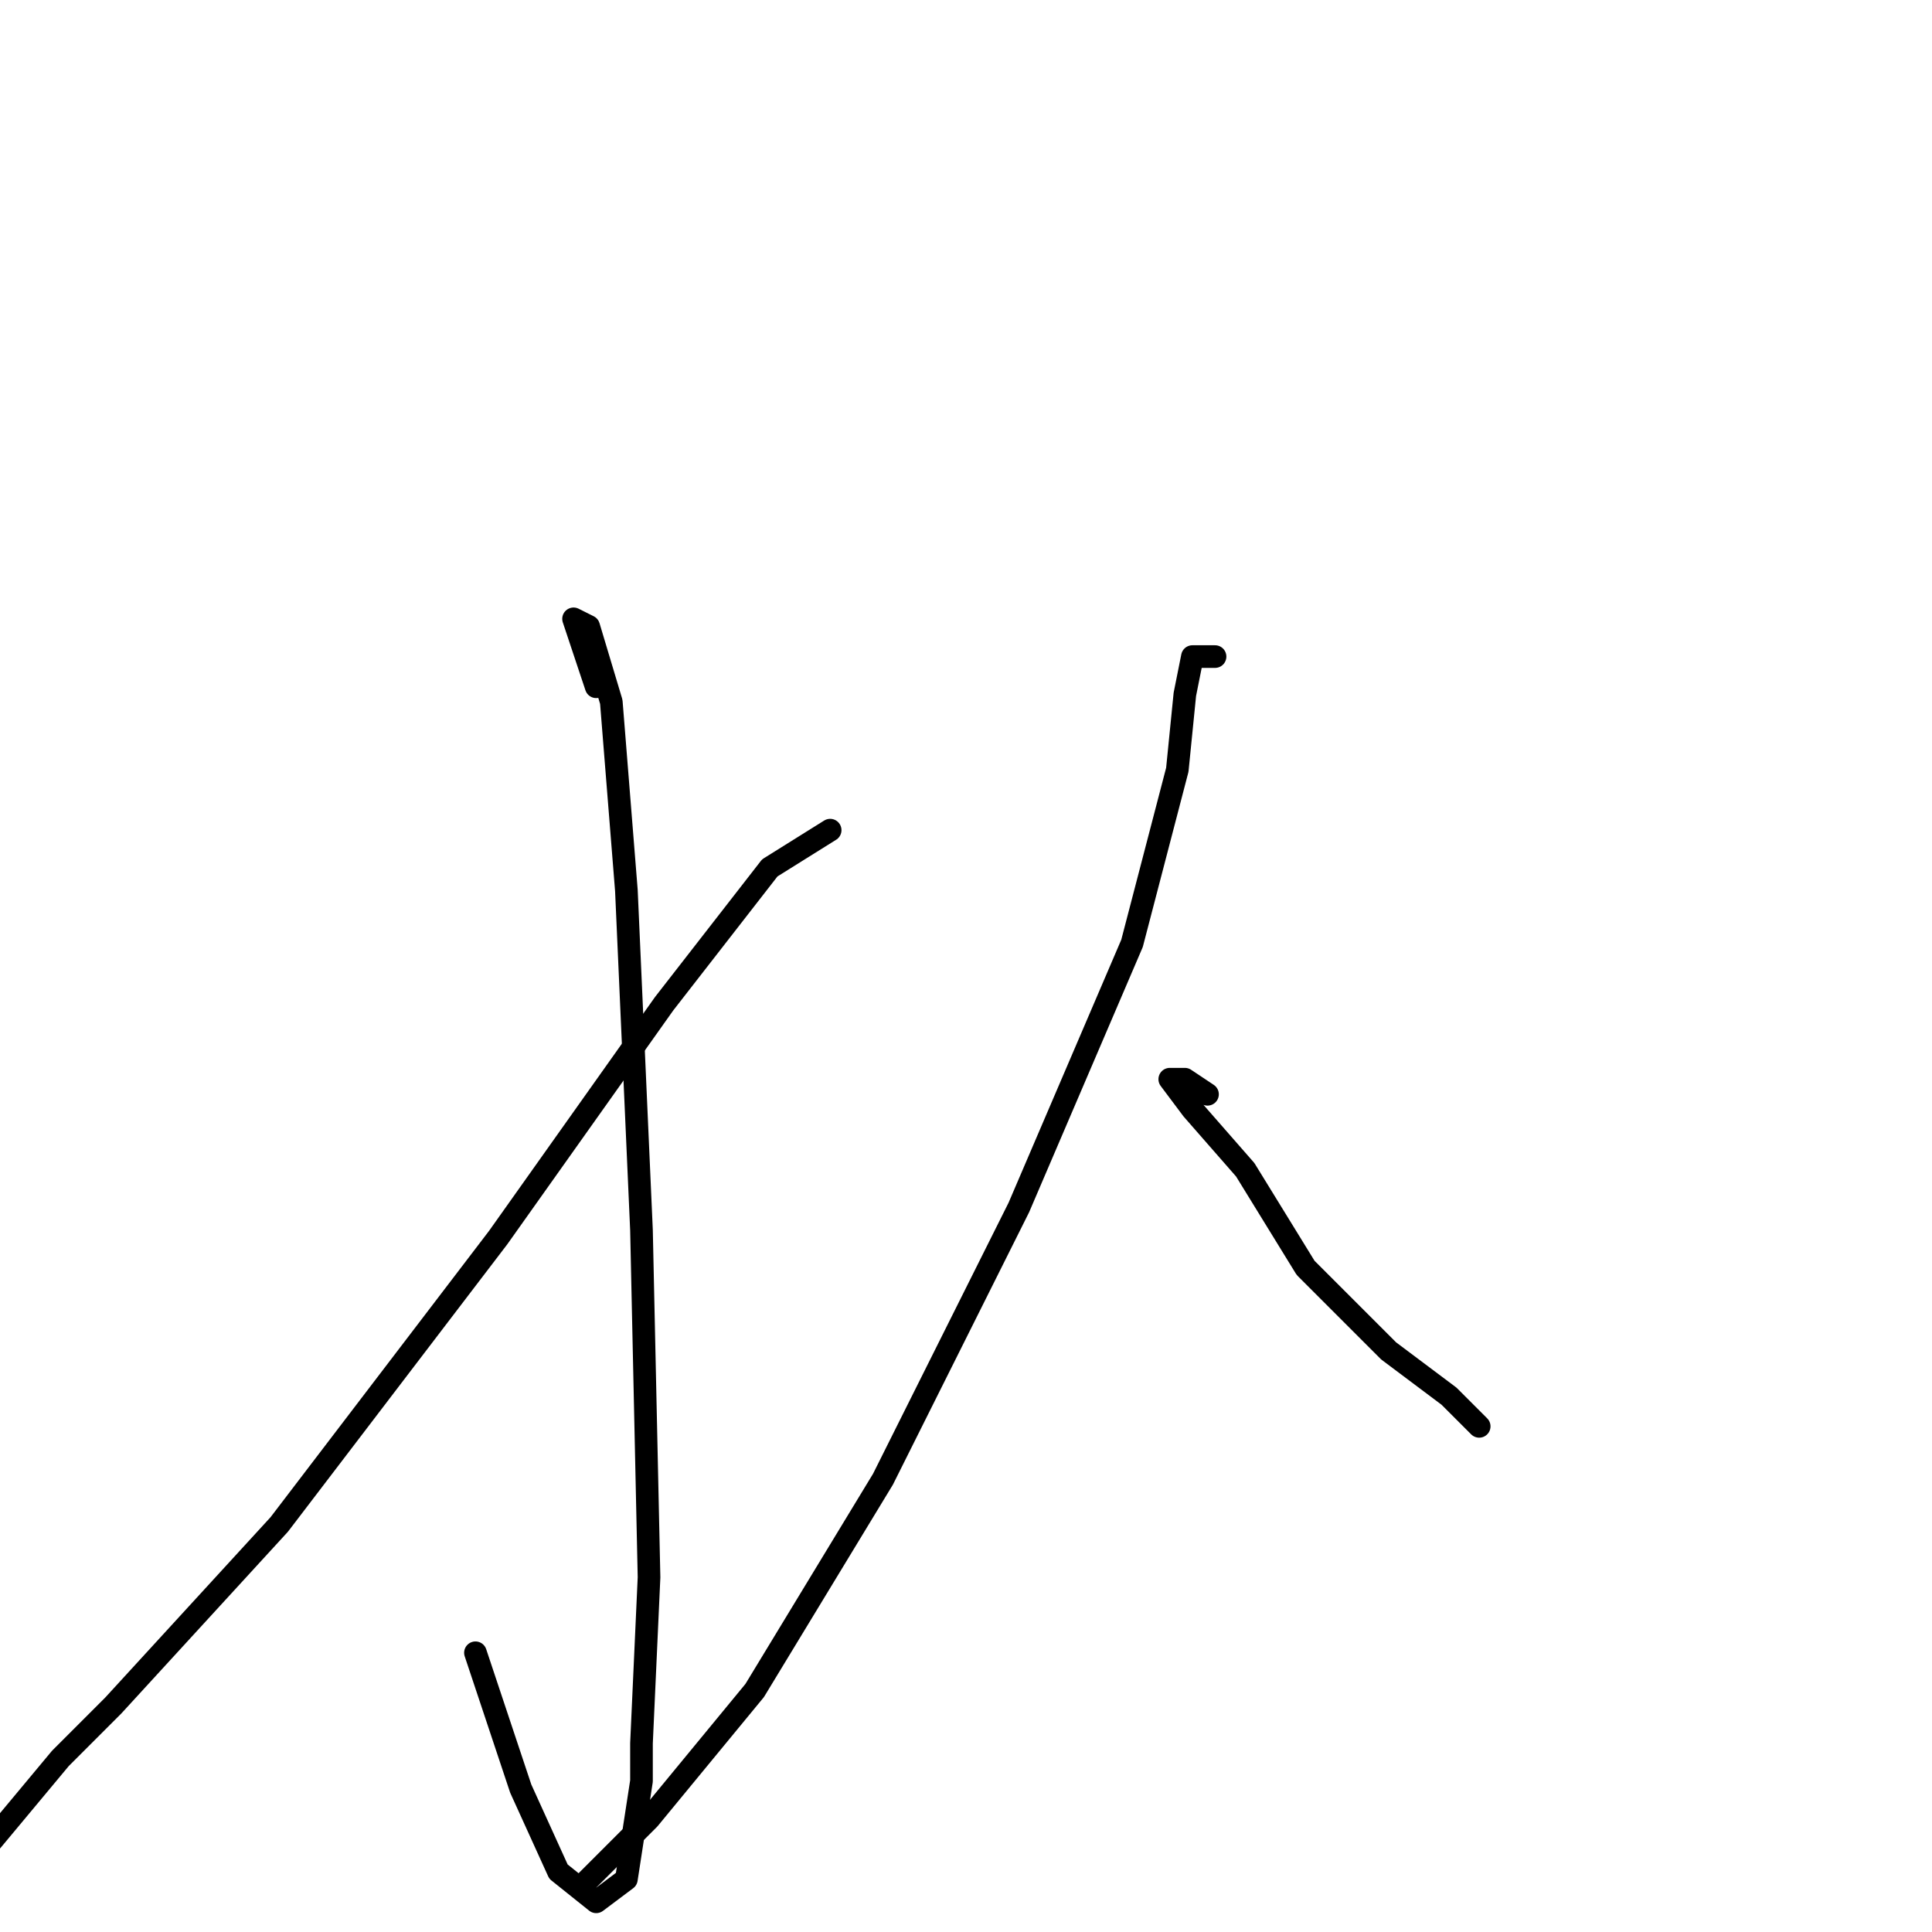 <?xml version="1.0" standalone="no"?>
    <svg width="256" height="256" xmlns="http://www.w3.org/2000/svg" version="1.1">
    <polyline stroke="black" stroke-width="3" stroke-linecap="round" fill="transparent" stroke-linejoin="round" points="79 91 77 85 76 82 78 83 81 93 83 118 85 163 86 209 85 231 85 236 83 249 79 252 74 248 69 237 63 219 63 219 " />
        <polyline stroke="black" stroke-width="3" stroke-linecap="round" fill="transparent" stroke-linejoin="round" points="110 110 102 115 88 133 66 164 37 202 15 226 8 233 -2 245 -2 245 " />
        <polyline stroke="black" stroke-width="3" stroke-linecap="round" fill="transparent" stroke-linejoin="round" points="161 87 158 87 157 92 156 102 150 125 135 160 117 196 100 224 86 241 77 250 77 250 " />
        <polyline stroke="black" stroke-width="3" stroke-linecap="round" fill="transparent" stroke-linejoin="round" points="160 145 157 143 155 143 158 147 165 155 173 168 182 177 184 179 192 185 195 188 196 189 196 189 " />
        </svg>